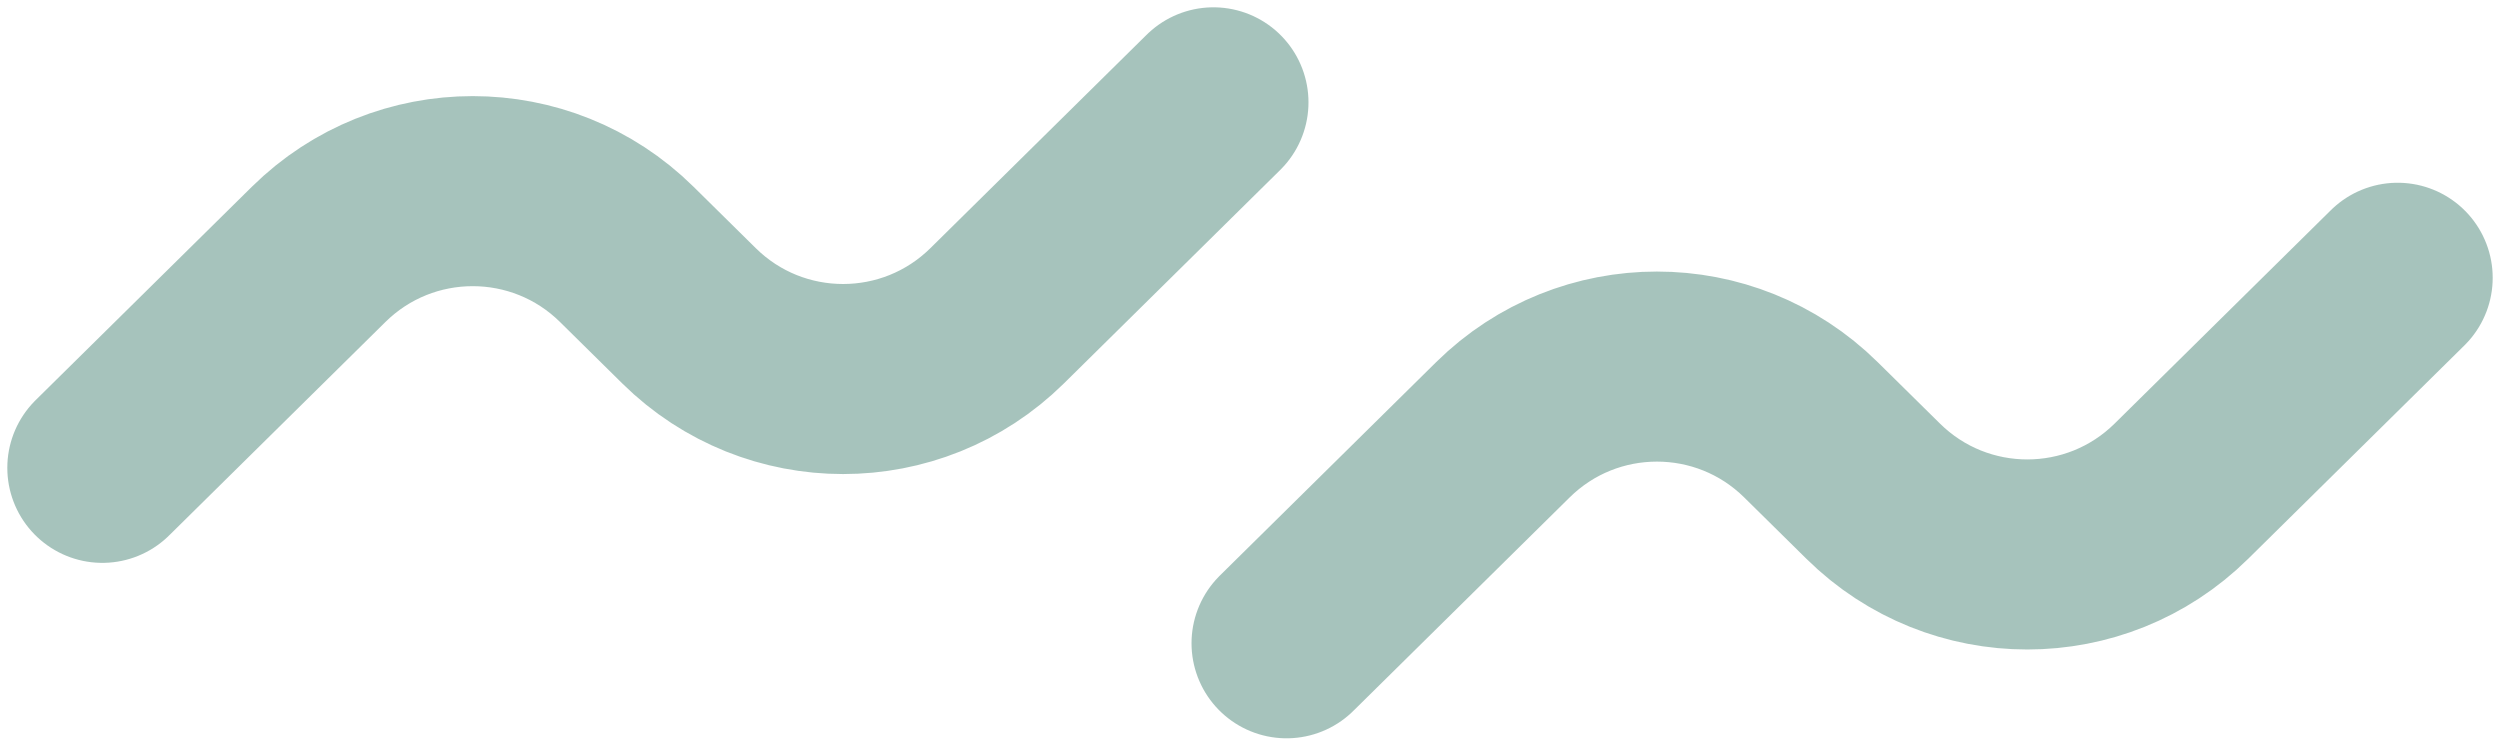 <svg width="171" height="51" fill="none" xmlns="http://www.w3.org/2000/svg">
<path opacity=".5" d="m7 32 14.797-14.602c5.842-5.765 15.231-5.765 21.073 0l4.26 4.204c5.842 5.765 15.231 5.765 21.073 0L83 7M88 44l14.797-14.602c5.842-5.765 15.231-5.765 21.072 0l4.262 4.204c5.841 5.765 15.23 5.765 21.072 0L164 19" stroke="#4E887A" stroke-width="13" stroke-linecap="round"/>
</svg>